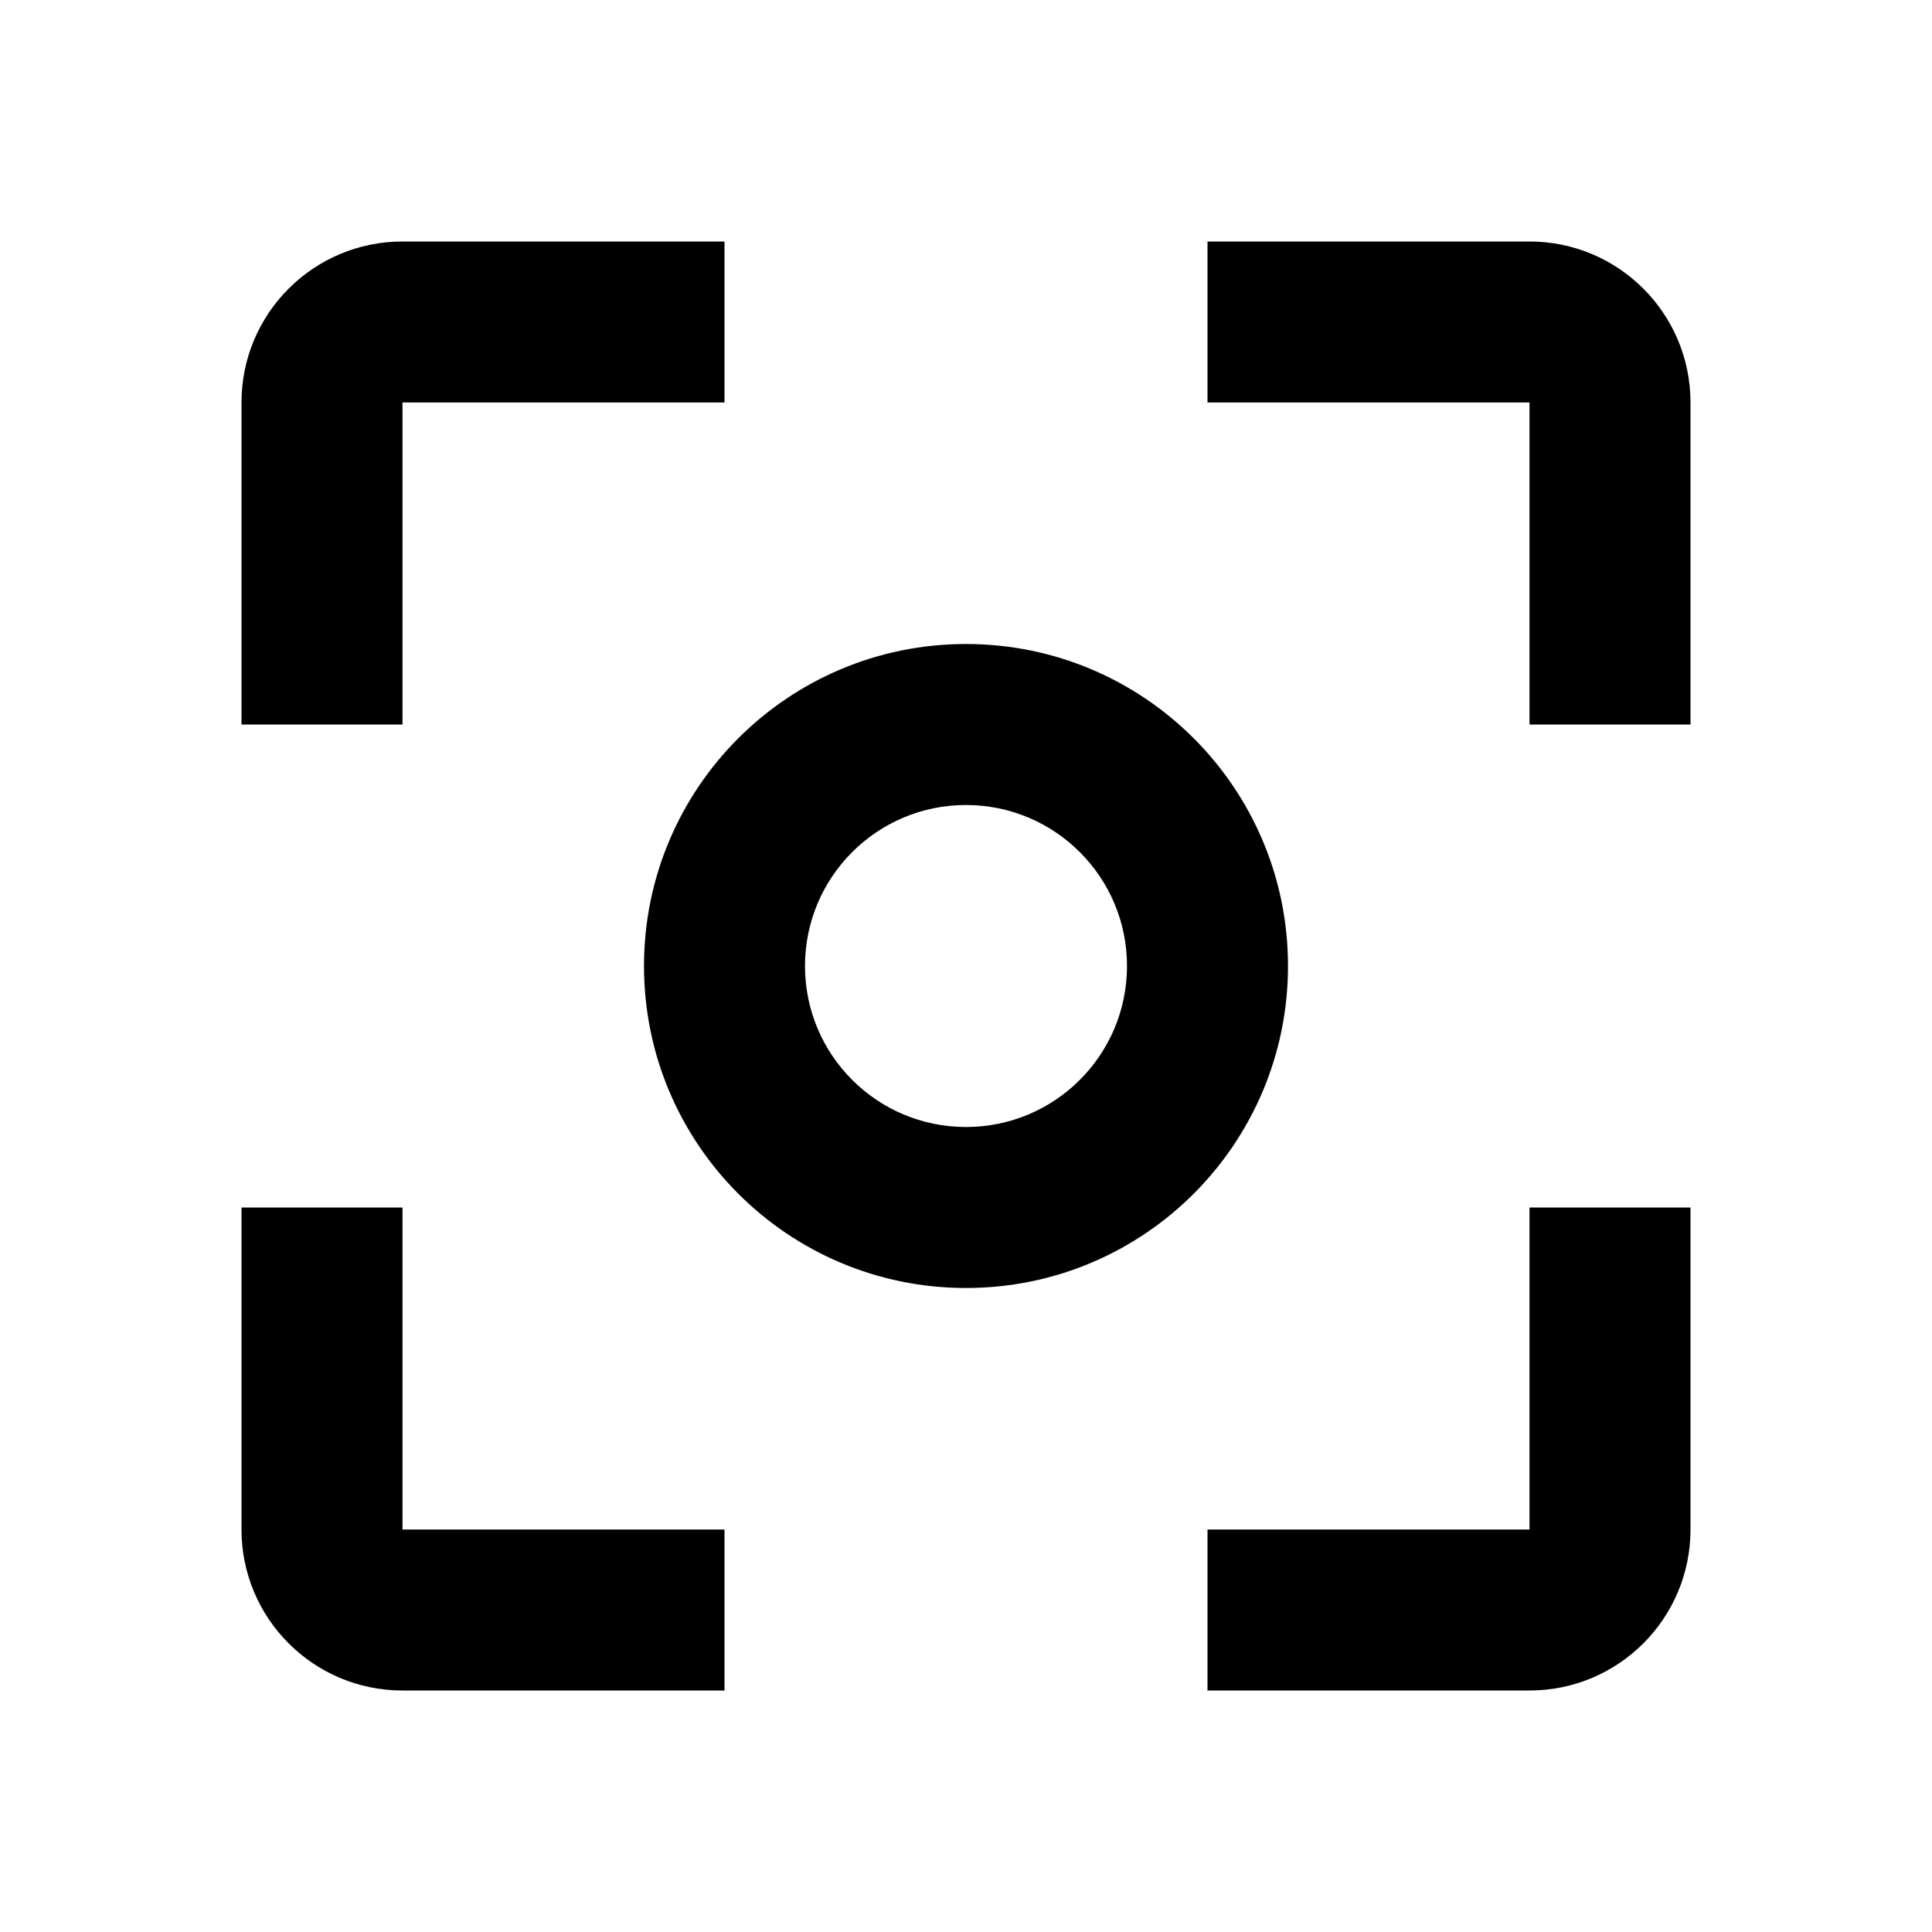 <svg xmlns="http://www.w3.org/2000/svg"  viewBox="0 0 48 48">
    <path d="M0 0h48v48h-48z" fill="none"/>
    <path d="M10 30h-4v8c0 2.21 1.79 4 4 4h8v-4h-8v-8zm0-20h8v-4h-8c-2.21 0-4 1.79-4 4v8h4v-8zm28-4h-8v4h8v8h4v-8c0-2.21-1.79-4-4-4zm0 32h-8v4h8c2.21 0 4-1.79 4-4v-8h-4v8zm-14-22c-4.42 0-8 3.58-8 8s3.58 8 8 8 8-3.58 8-8-3.58-8-8-8zm0 12c-2.21 0-4-1.79-4-4s1.79-4 4-4 4 1.79 4 4-1.79 4-4 4z"/>
</svg>
